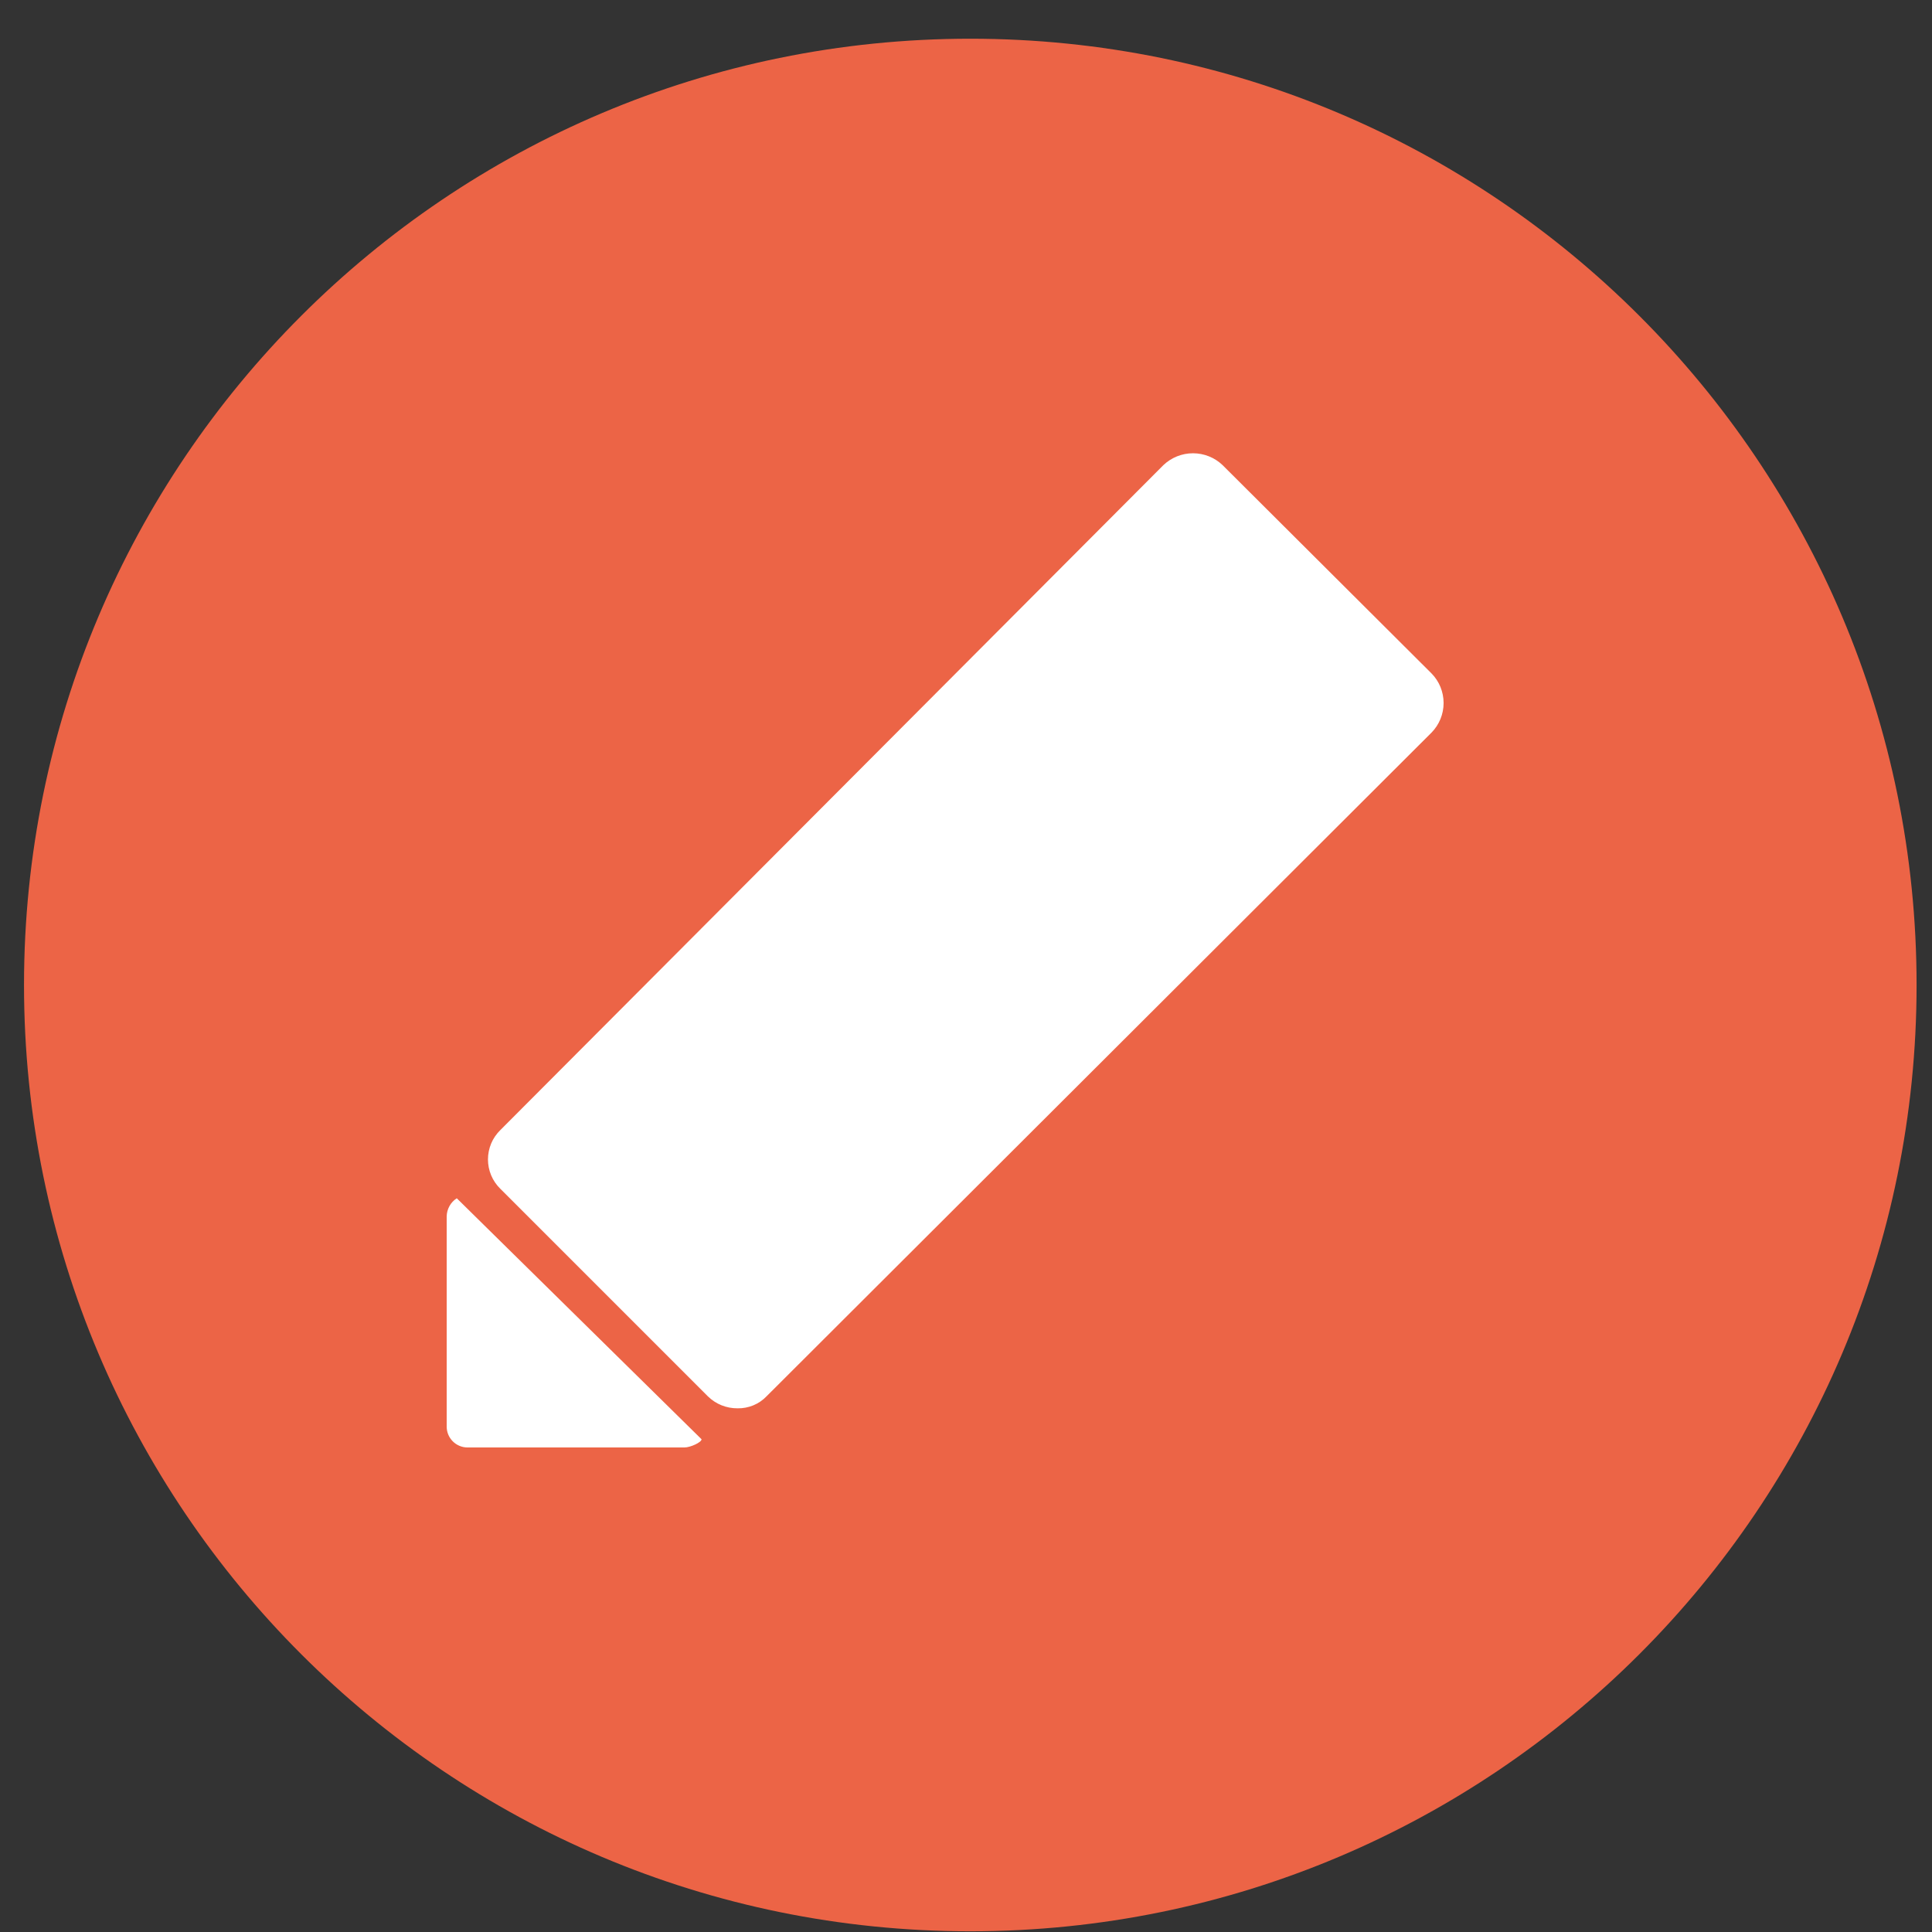 <?xml version="1.0" encoding="UTF-8" standalone="no"?><svg width='49' height='49' viewBox='0 0 49 49' fill='none' xmlns='http://www.w3.org/2000/svg'>
<rect x="0" y="0" width="49" height="49" fill="#333333" stroke="none"/>
<path d='M24.609 48.982C37.864 48.982 48.609 38.237 48.609 24.982C48.609 11.728 37.864 0.982 24.609 0.982C11.354 0.982 0.609 11.728 0.609 24.982C0.609 38.237 11.354 48.982 24.609 48.982Z' fill='#EC6446'/>
<path d='M36.305 17.078L31.009 11.798C30.807 11.604 30.538 11.496 30.257 11.496C29.977 11.496 29.708 11.604 29.505 11.798L12.689 28.662C12.59 28.759 12.511 28.874 12.457 29.002C12.404 29.13 12.376 29.267 12.376 29.406C12.376 29.544 12.404 29.682 12.457 29.809C12.511 29.937 12.59 30.053 12.689 30.15L17.953 35.414C18.052 35.511 18.17 35.589 18.299 35.641C18.428 35.693 18.566 35.719 18.705 35.718C18.842 35.721 18.979 35.695 19.105 35.643C19.232 35.591 19.346 35.513 19.441 35.414L36.305 18.582C36.503 18.381 36.613 18.111 36.613 17.83C36.613 17.548 36.503 17.278 36.305 17.078Z' fill='white'/>
<path d='M11.585 30.391C11.507 30.441 11.443 30.509 11.399 30.59C11.354 30.671 11.33 30.762 11.329 30.855V36.183C11.329 36.323 11.385 36.457 11.484 36.556C11.583 36.655 11.717 36.711 11.857 36.711H17.361C17.505 36.711 17.793 36.583 17.793 36.503L11.585 30.391Z' fill='white'/>
</svg>
